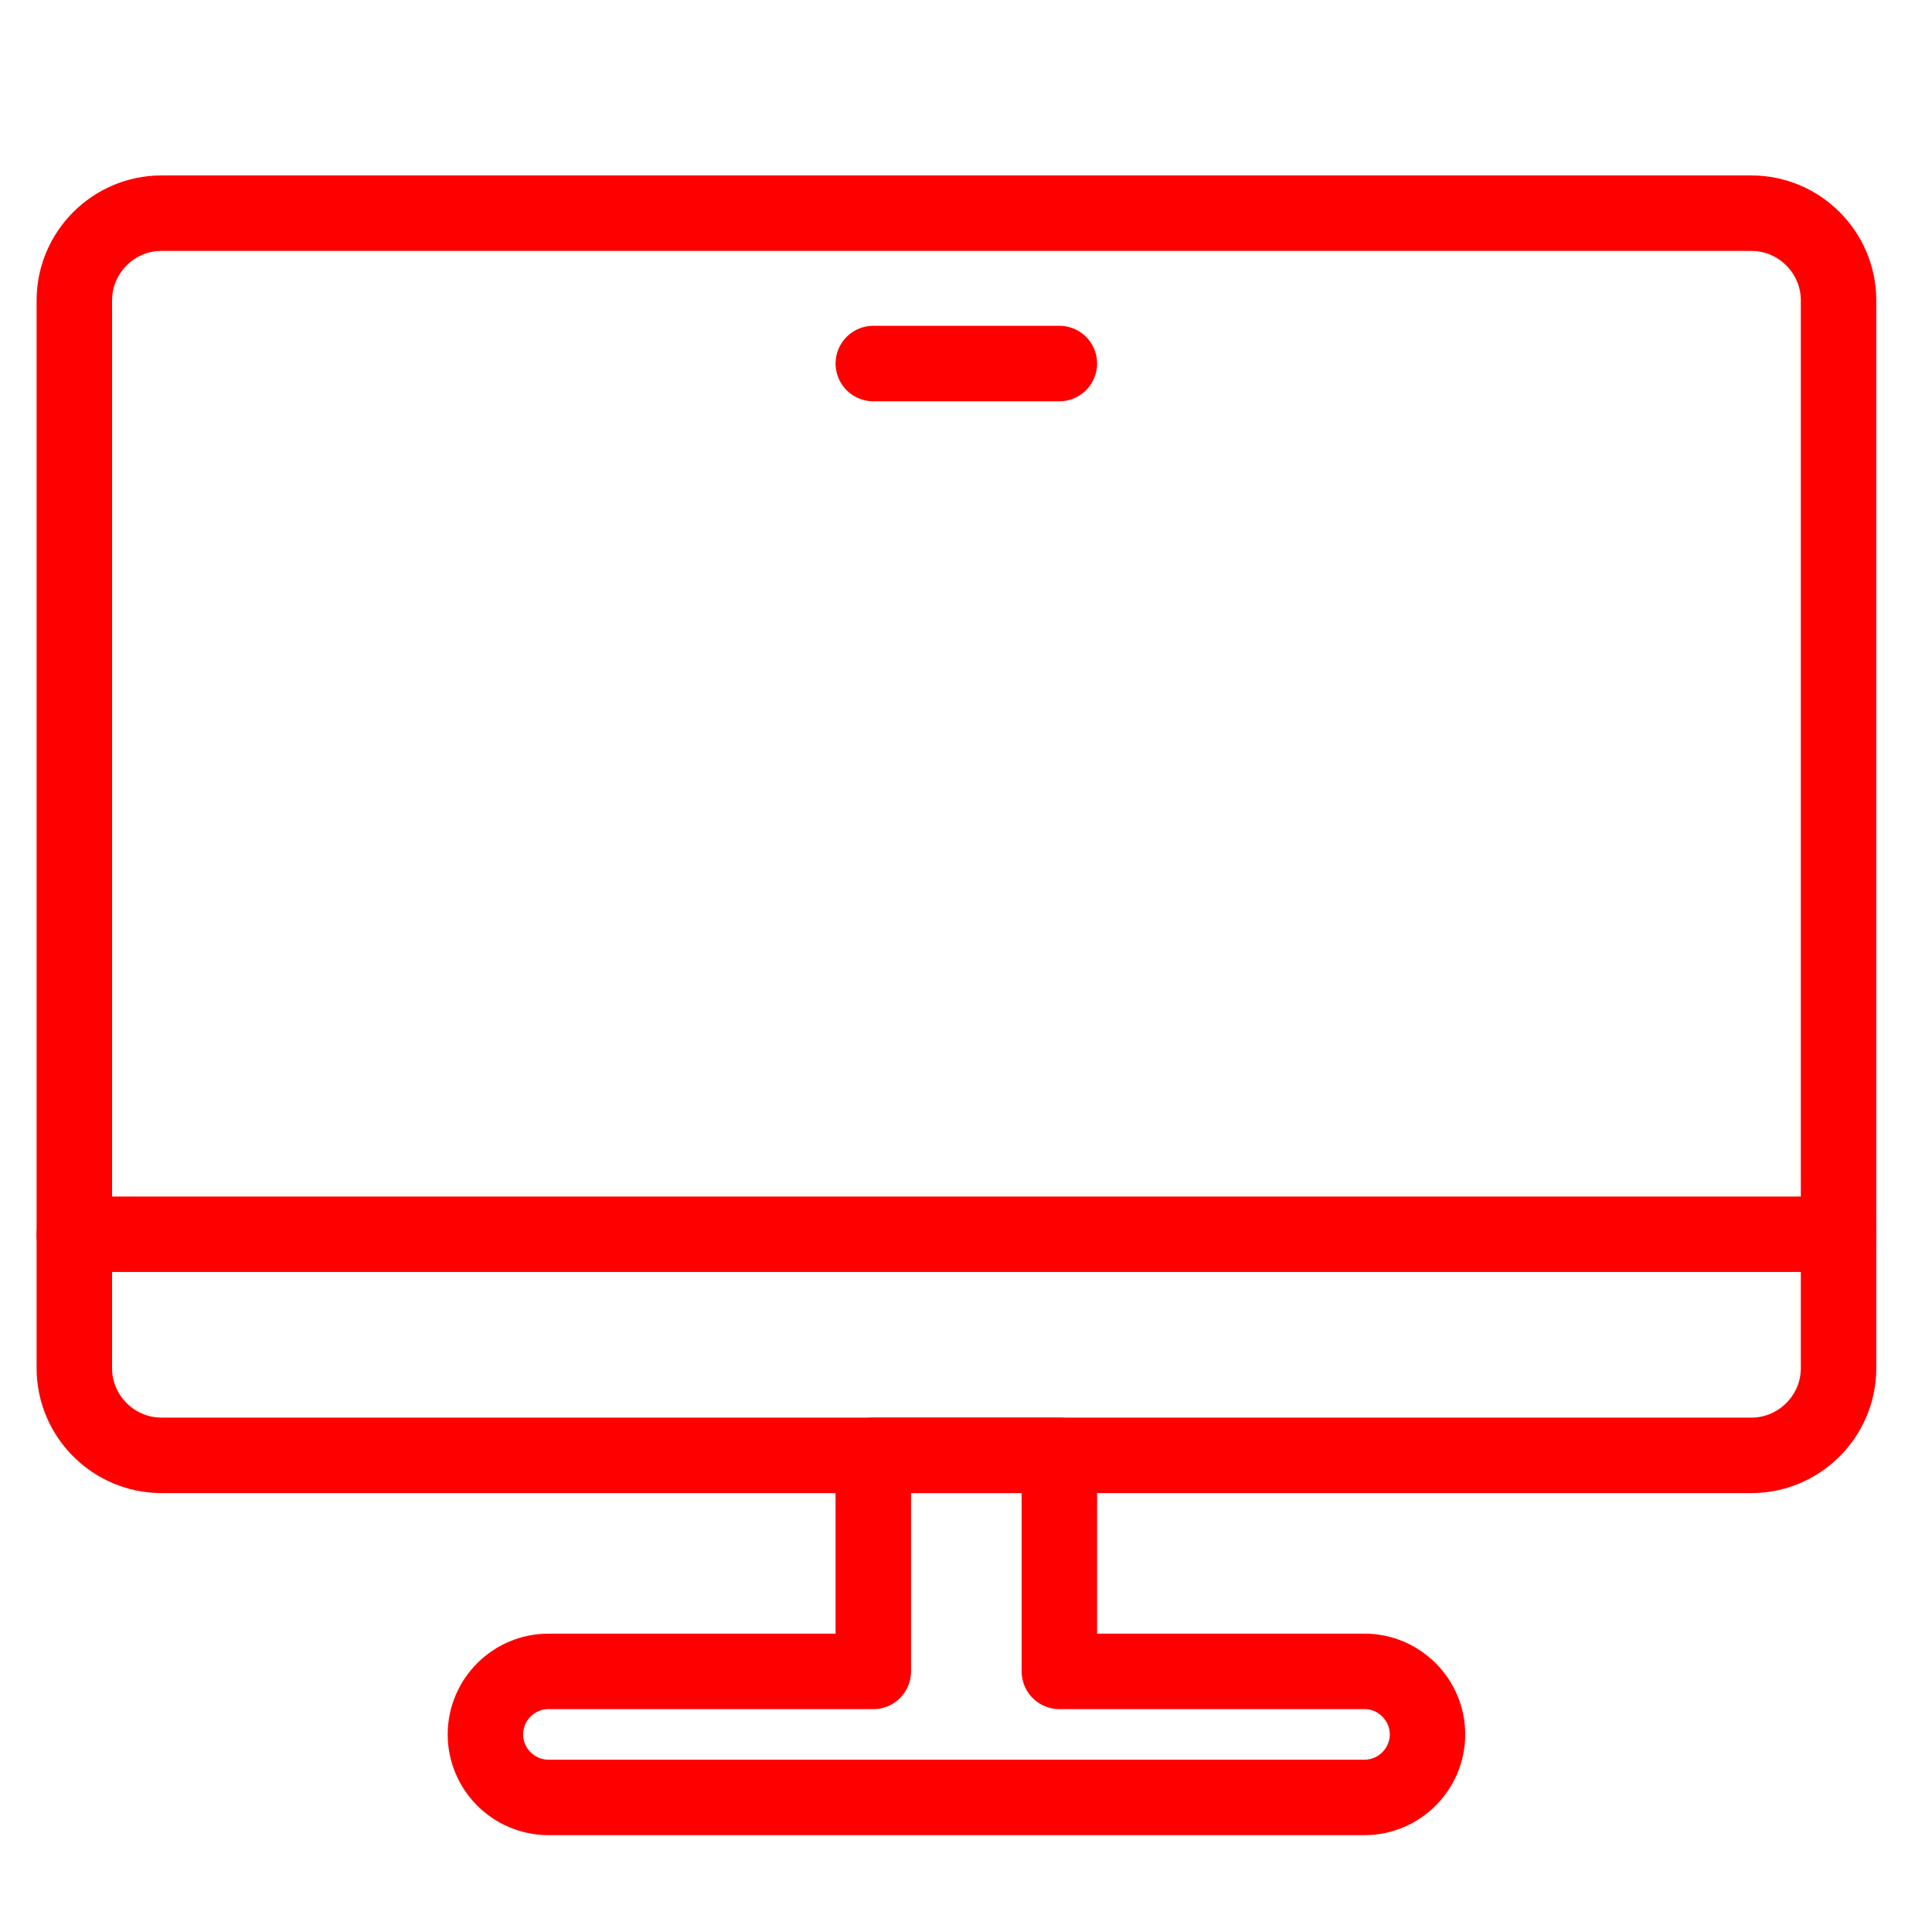<?xml version="1.0" encoding="utf-8"?>
<!-- Generator: Adobe Illustrator 16.0.0, SVG Export Plug-In . SVG Version: 6.00 Build 0)  -->
<!DOCTYPE svg PUBLIC "-//W3C//DTD SVG 1.1//EN" "http://www.w3.org/Graphics/SVG/1.1/DTD/svg11.dtd">
<svg version="1.1" id="Calque_2" xmlns="http://www.w3.org/2000/svg" xmlns:xlink="http://www.w3.org/1999/xlink" x="0px" y="0px"
	 width="128px" height="128px" viewBox="0 0 128 128" enable-background="new 0 0 128 128" xml:space="preserve">
<g>
	<g>
		<path fill="none" stroke="#FF0000" stroke-width="5" stroke-linecap="round" stroke-linejoin="round" stroke-miterlimit="10" d="
			M116.034,96.421H10.7c-3.177,0-5.775-2.6-5.775-5.774V19.898c0-3.177,2.598-5.775,5.775-5.775h105.334
			c3.177,0,5.775,2.598,5.775,5.775v70.748C121.81,93.821,119.211,96.421,116.034,96.421z"/>
		
			<line fill="none" stroke="#FF0000" stroke-width="5" stroke-linecap="round" stroke-linejoin="round" stroke-miterlimit="10" x1="4.925" y1="81.773" x2="121.81" y2="81.773"/>
		
			<line fill="none" stroke="#FF0000" stroke-width="5" stroke-linecap="round" stroke-linejoin="round" stroke-miterlimit="10" x1="57.859" y1="24.085" x2="70.186" y2="24.085"/>
		<path fill="none" stroke="#FF0000" stroke-width="5" stroke-linecap="round" stroke-linejoin="round" stroke-miterlimit="10" d="
			M90.402,110.733H70.186V96.421H57.859v14.313H36.333c-2.297,0-4.173,1.878-4.173,4.175c0,2.296,1.876,4.174,4.173,4.174h54.07
			c2.297,0,4.173-1.878,4.173-4.174C94.575,112.611,92.699,110.733,90.402,110.733z"/>
	</g>
</g>
</svg>
